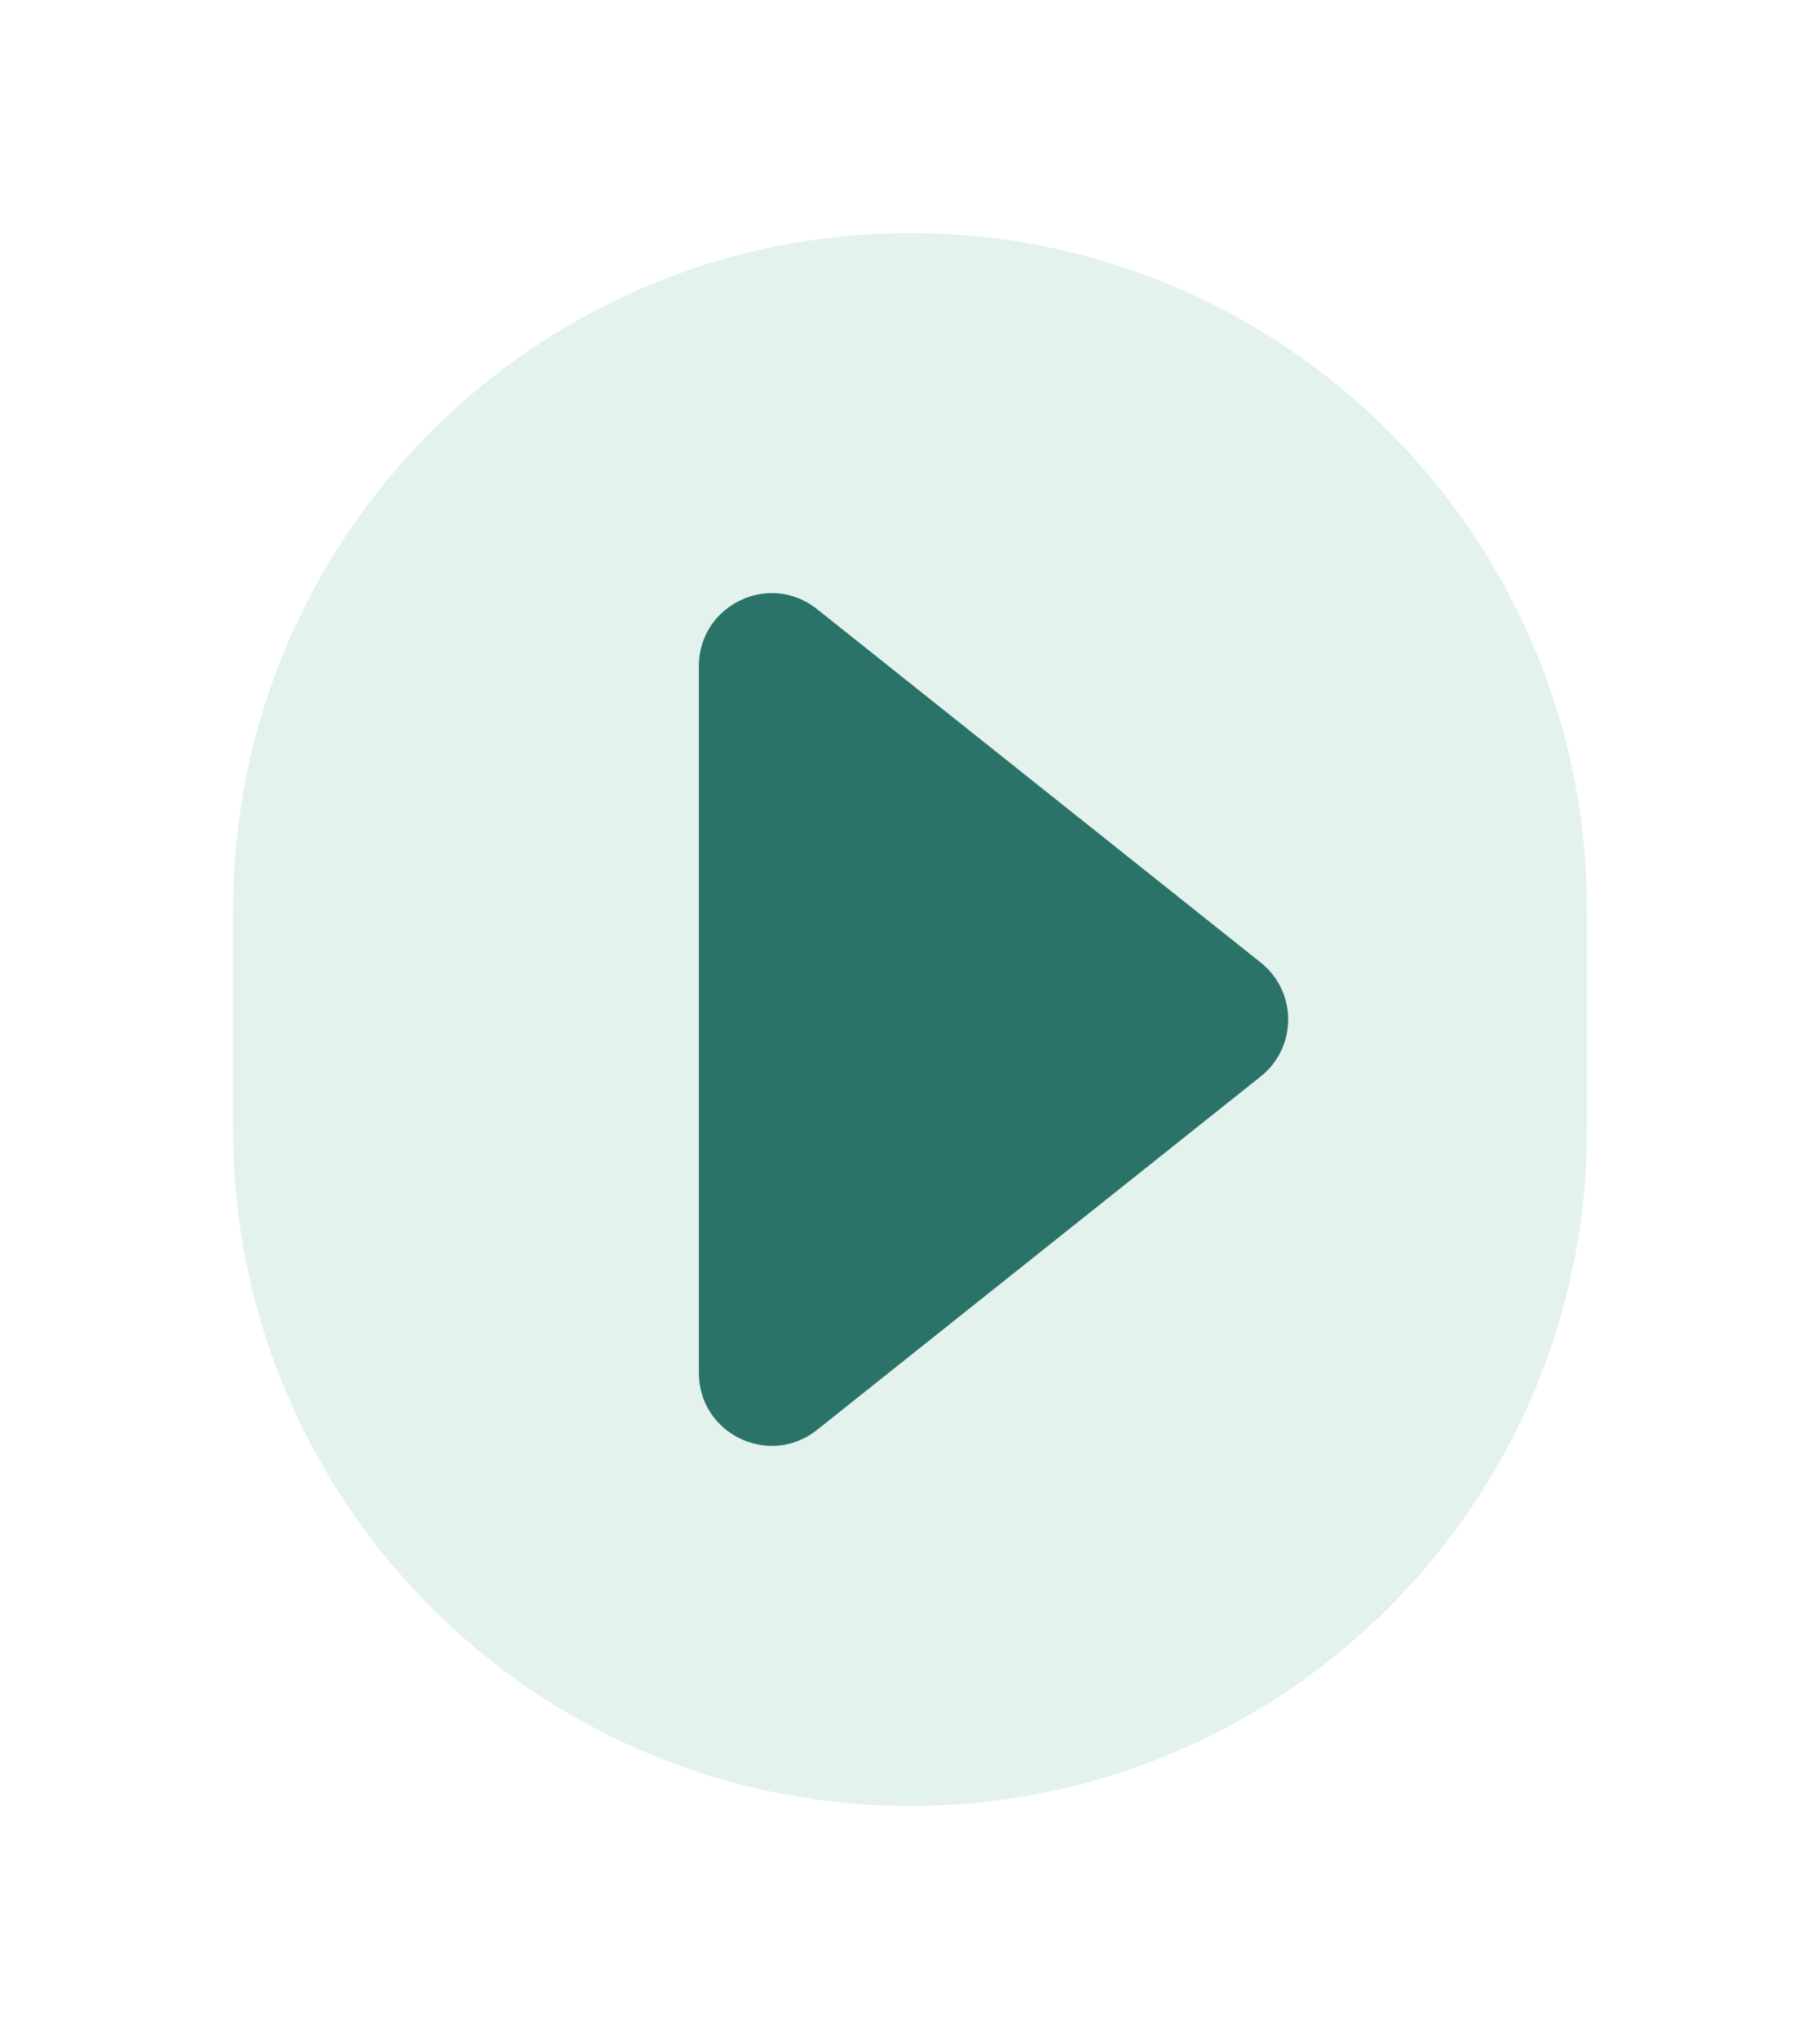 <svg width="125" height="140" viewBox="0 0 125 140" fill="none" xmlns="http://www.w3.org/2000/svg">
<g filter="url(#filter0_d_18_446)">
<path d="M17 52.5C17 27.371 37.371 7 62.5 7C87.629 7 108 27.371 108 52.5V67.5C108 92.629 87.629 113 62.5 113C37.371 113 17 92.629 17 67.5V52.5Z" fill="#E4F2EE"/>
<path d="M86.588 56.089C89.102 58.09 89.102 61.91 86.588 63.911L56.115 88.179C52.839 90.787 48 88.455 48 84.268V35.732C48 31.545 52.839 29.213 56.115 31.821L86.588 56.089Z" fill="#2B7369"/>
<path d="M107 52.5V67.5H109V52.5H107ZM18 67.5V52.5H16V67.5H18ZM62.5 112C37.923 112 18 92.077 18 67.5H16C16 93.181 36.819 114 62.5 114V112ZM107 67.5C107 92.077 87.077 112 62.5 112V114C88.181 114 109 93.181 109 67.5H107ZM62.5 8C87.077 8 107 27.923 107 52.5H109C109 26.819 88.181 6 62.5 6V8ZM62.5 6C36.819 6 16 26.819 16 52.5H18C18 27.923 37.923 8 62.5 8V6Z" fill="#E4F2EE"/>
</g>
<defs>
<filter id="filter0_d_18_446" x="0" y="0" width="125" height="140" filterUnits="userSpaceOnUse" color-interpolation-filters="sRGB">
<feFlood flood-opacity="0" result="BackgroundImageFix"/>
<feColorMatrix in="SourceAlpha" type="matrix" values="0 0 0 0 0 0 0 0 0 0 0 0 0 0 0 0 0 0 127 0" result="hardAlpha"/>
<feOffset dy="10"/>
<feGaussianBlur stdDeviation="8"/>
<feComposite in2="hardAlpha" operator="out"/>
<feColorMatrix type="matrix" values="0 0 0 0 0 0 0 0 0 0 0 0 0 0 0 0 0 0 0.25 0"/>
<feBlend mode="normal" in2="BackgroundImageFix" result="effect1_dropShadow_18_446"/>
<feBlend mode="normal" in="SourceGraphic" in2="effect1_dropShadow_18_446" result="shape"/>
</filter>
</defs>
</svg>
